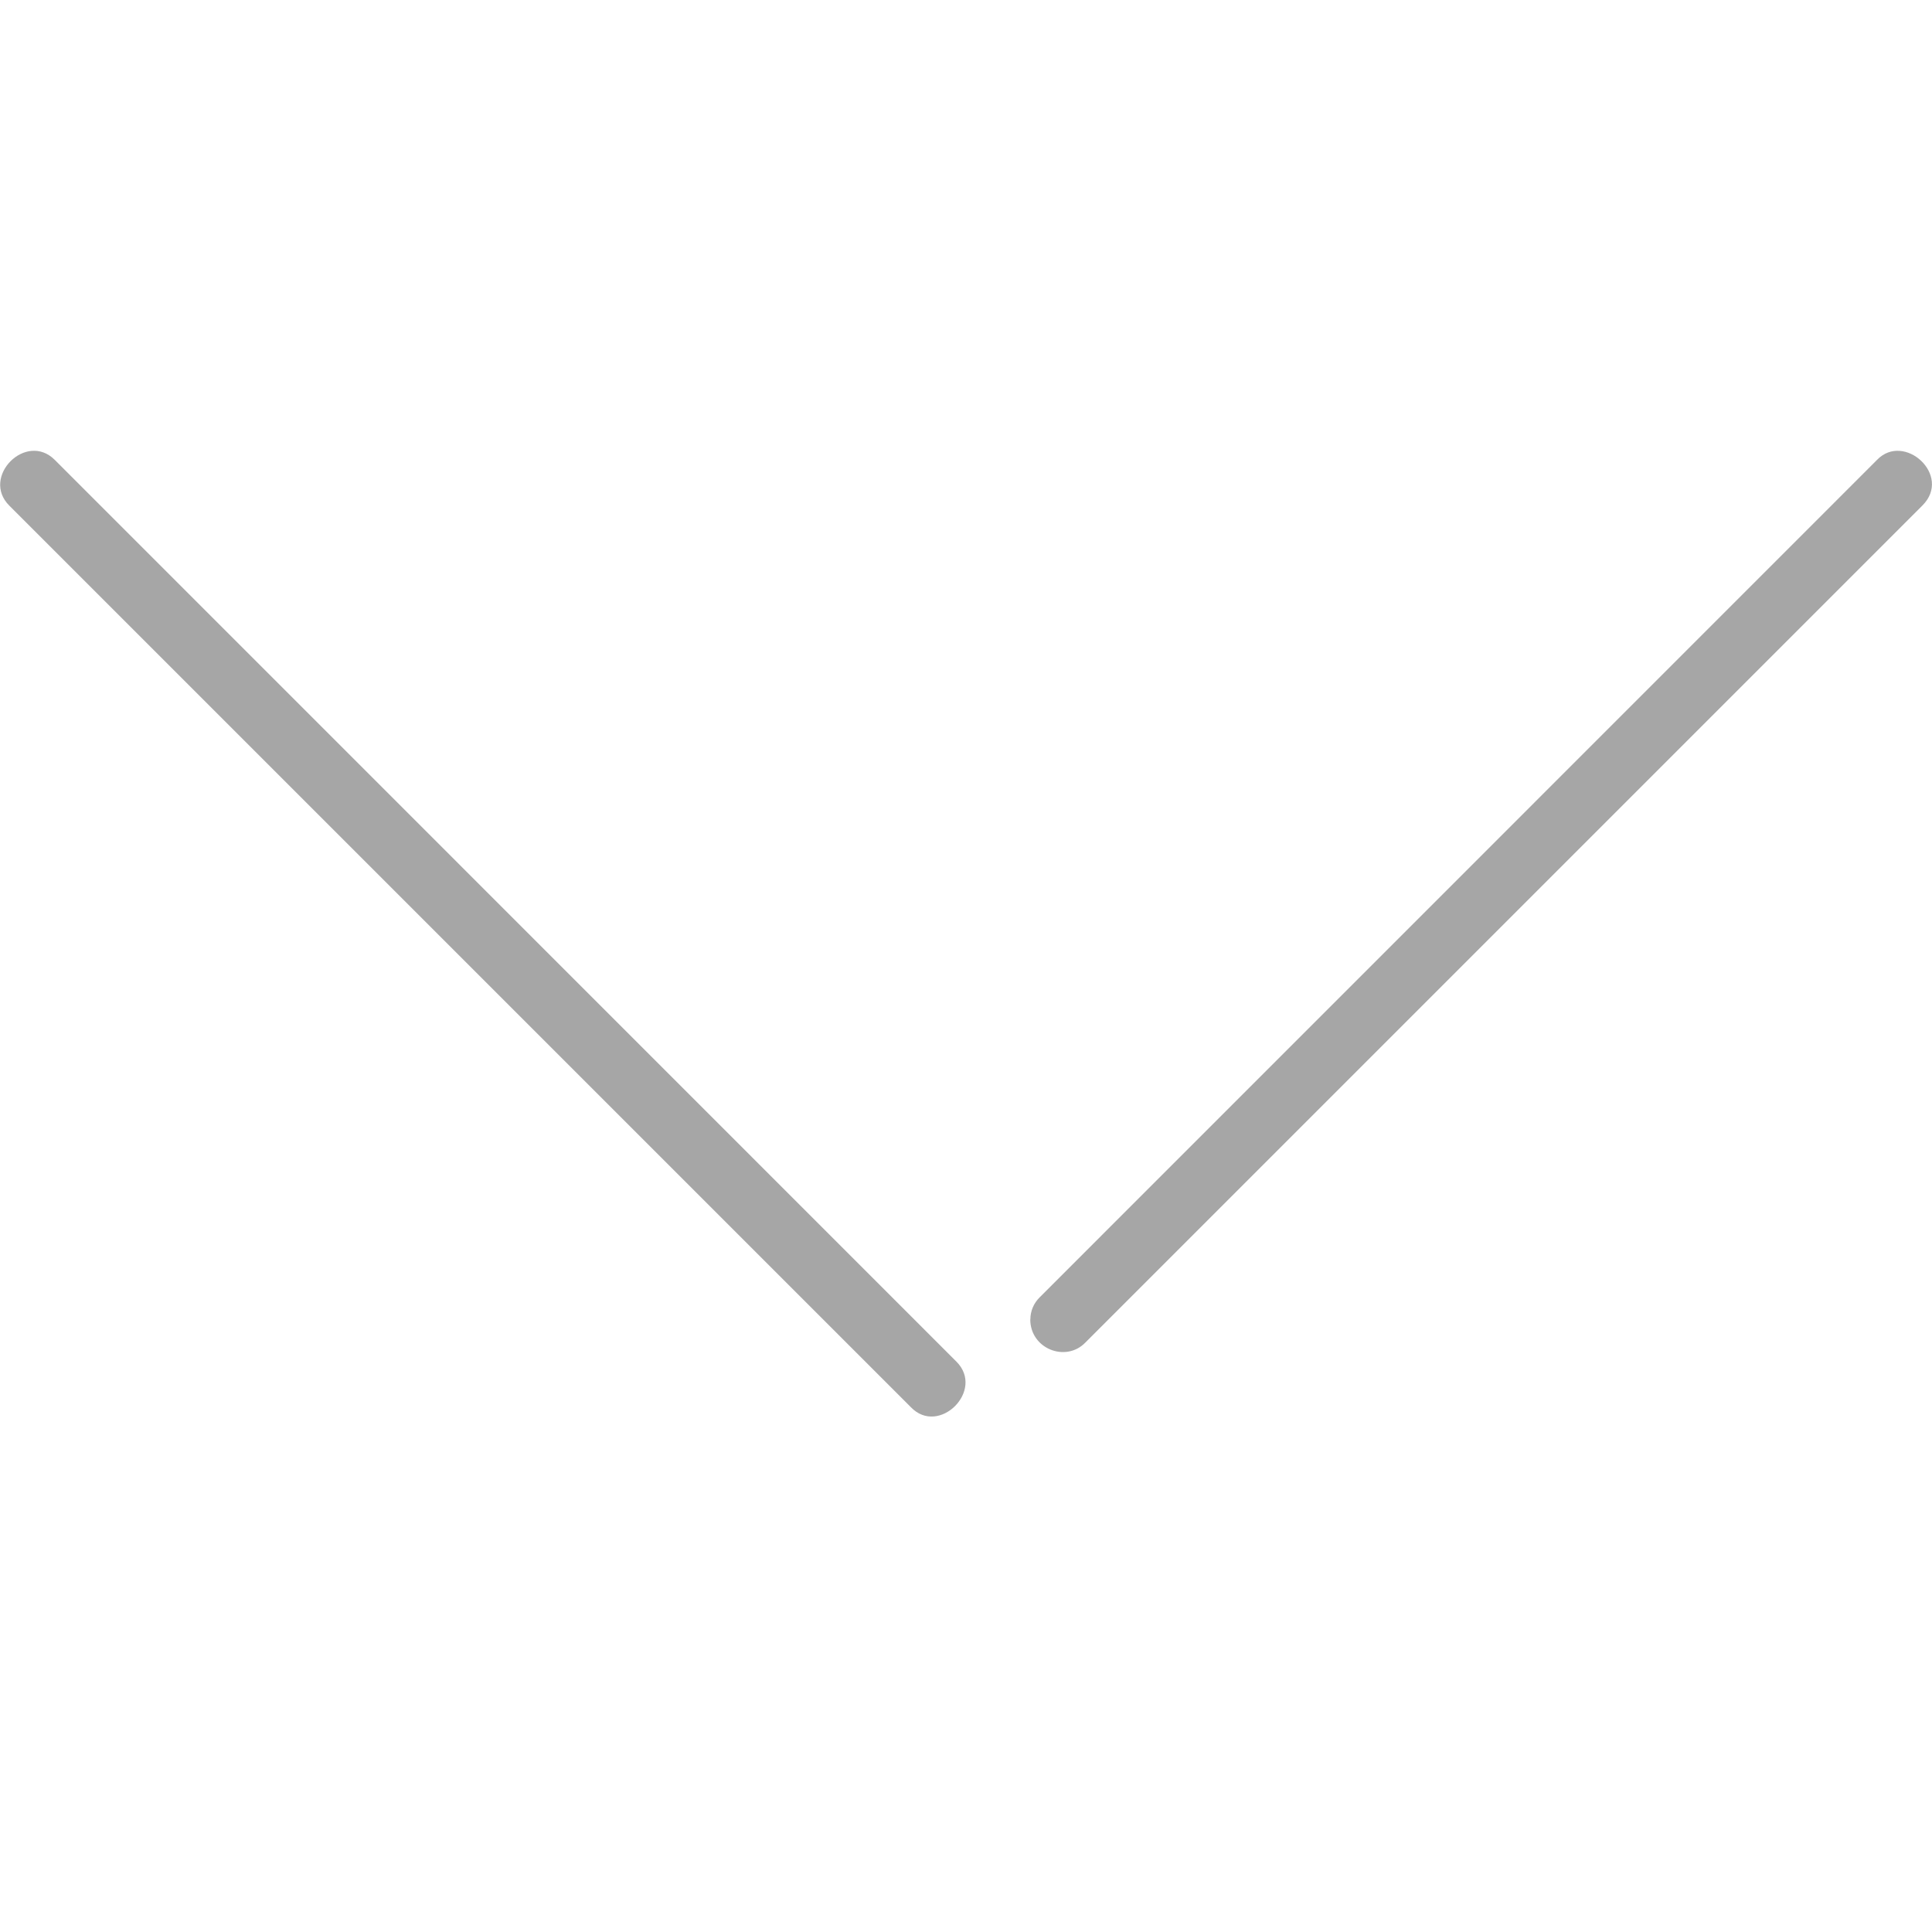 <svg width="19" height="19" viewBox="0 0 19 19" fill="none" xmlns="http://www.w3.org/2000/svg">
<g clip-path="url(#clip0_12_377)">
<path d="M10.133 12.976C10.133 12.893 10.166 12.816 10.225 12.758L18.459 4.523C18.725 4.245 19.202 4.675 18.906 4.971L10.673 13.204C10.481 13.401 10.132 13.265 10.132 12.975L10.133 12.976ZM0.539 4.523L9.406 13.391C9.689 13.674 9.233 14.126 8.958 13.839L0.091 4.972C-0.19 4.691 0.256 4.24 0.539 4.523Z" fill="#A6A6A6"/>
</g>
<defs>
<clipPath id="clip0_12_377">
<rect width="18.857" height="18.857" fill="white" transform="scale(1.008)"/>
</clipPath>
</defs>
</svg>
